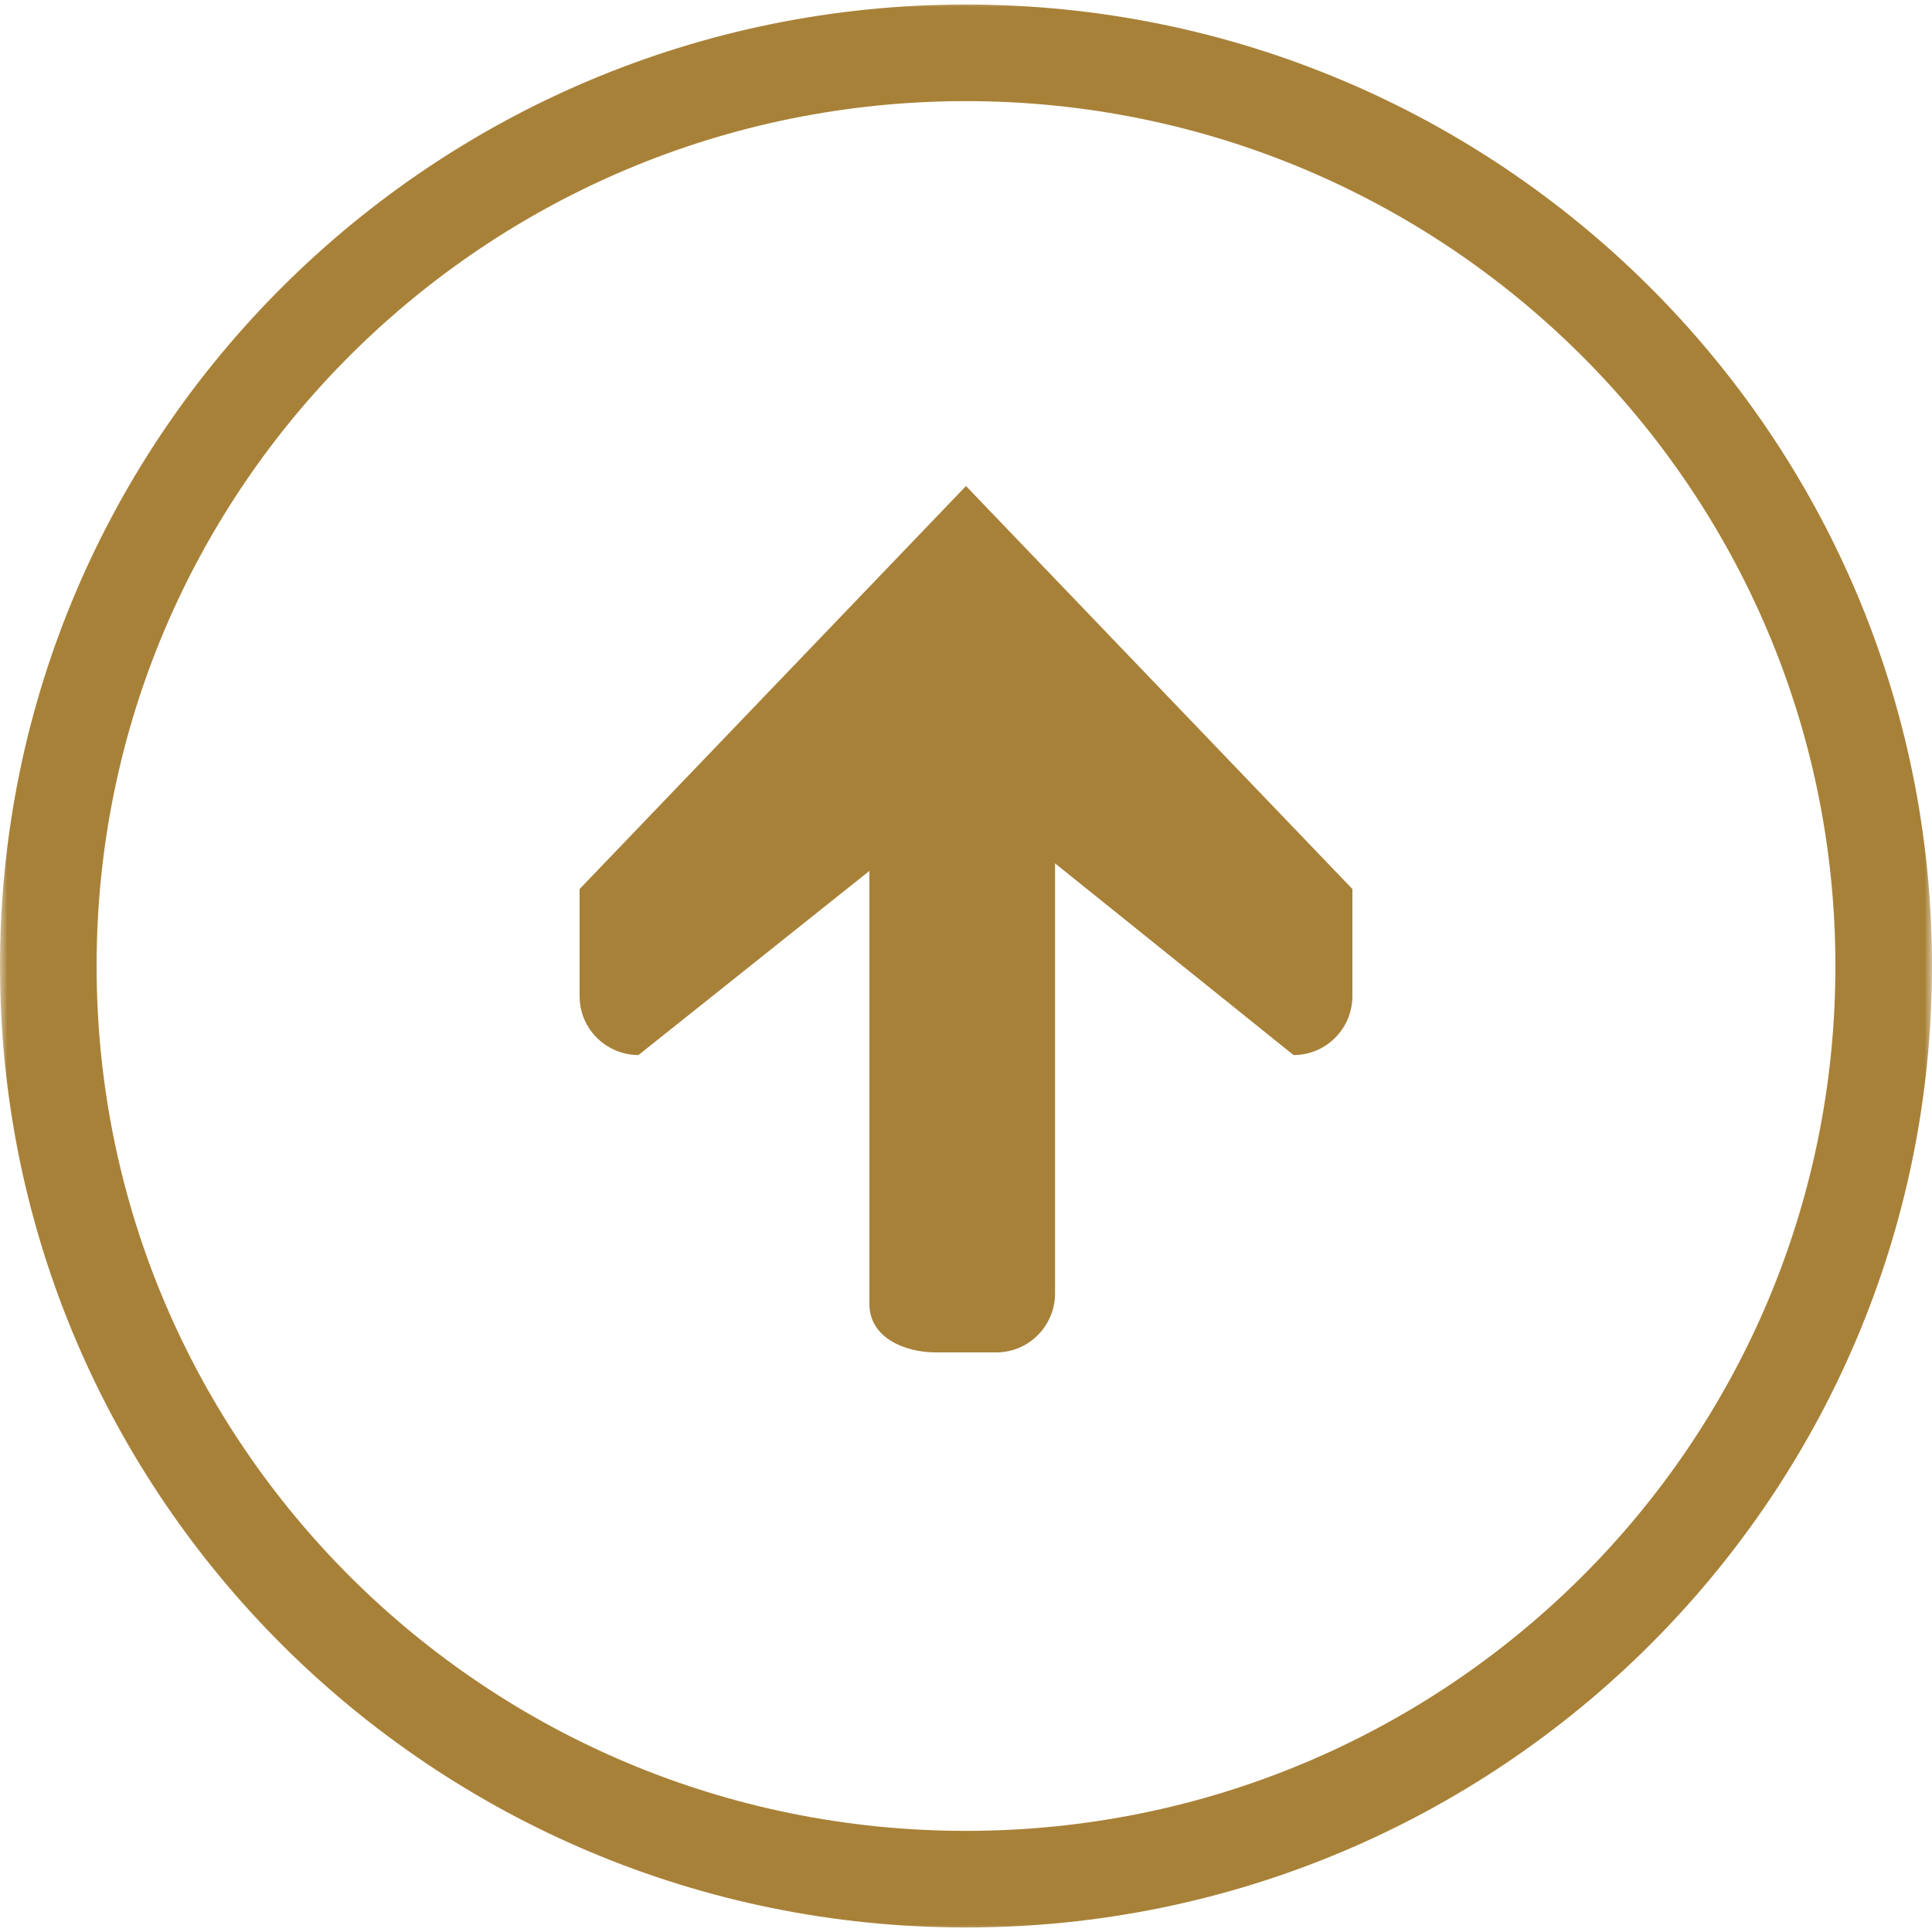 <svg width="128" height="128" viewBox="0 0 128 128" fill="none" xmlns="http://www.w3.org/2000/svg">
<rect width="128" height="128" fill="none"/>
<g clip-path="url(#clip0_0_1)">
<mask id="mask0_0_1" style="mask-type:luminance" maskUnits="userSpaceOnUse" x="0" y="0" width="128" height="128">
<path d="M128 0H0V128H128V0Z" fill="white"/>
</mask>
<g mask="url(#mask0_0_1)">
<path d="M64 0.3C28.7 0.3 0 28.8 0 64C0 99.2 28.7 127.7 64 127.7C99.3 127.7 128 99.2 128 64C128 28.8 99.3 0.3 64 0.3ZM64 121.3C32.2 121.3 6.4 95.7 6.4 64C6.4 32.3 32.2 6.7 64 6.7C95.8 6.7 121.6 32.4 121.6 64C121.6 95.7 95.8 121.3 64 121.3ZM38.4 58.9V66C38.4 68.2 40.2 69.9 42.3 69.9L57.6 57.7V86.4C57.6 88.6 59.9 89.6 62 89.6H66C68.2 89.6 69.9 87.8 69.9 85.7V57.2L85.7 69.9C87.9 69.9 89.6 68.1 89.6 66V58.9L64 32.2L38.4 58.9Z" fill="#A88138"/>
</g>
</g>
<defs>
<clipPath id="clip0_0_1">
<rect width="128" height="128" fill="white"/>
</clipPath>
</defs>
</svg>
